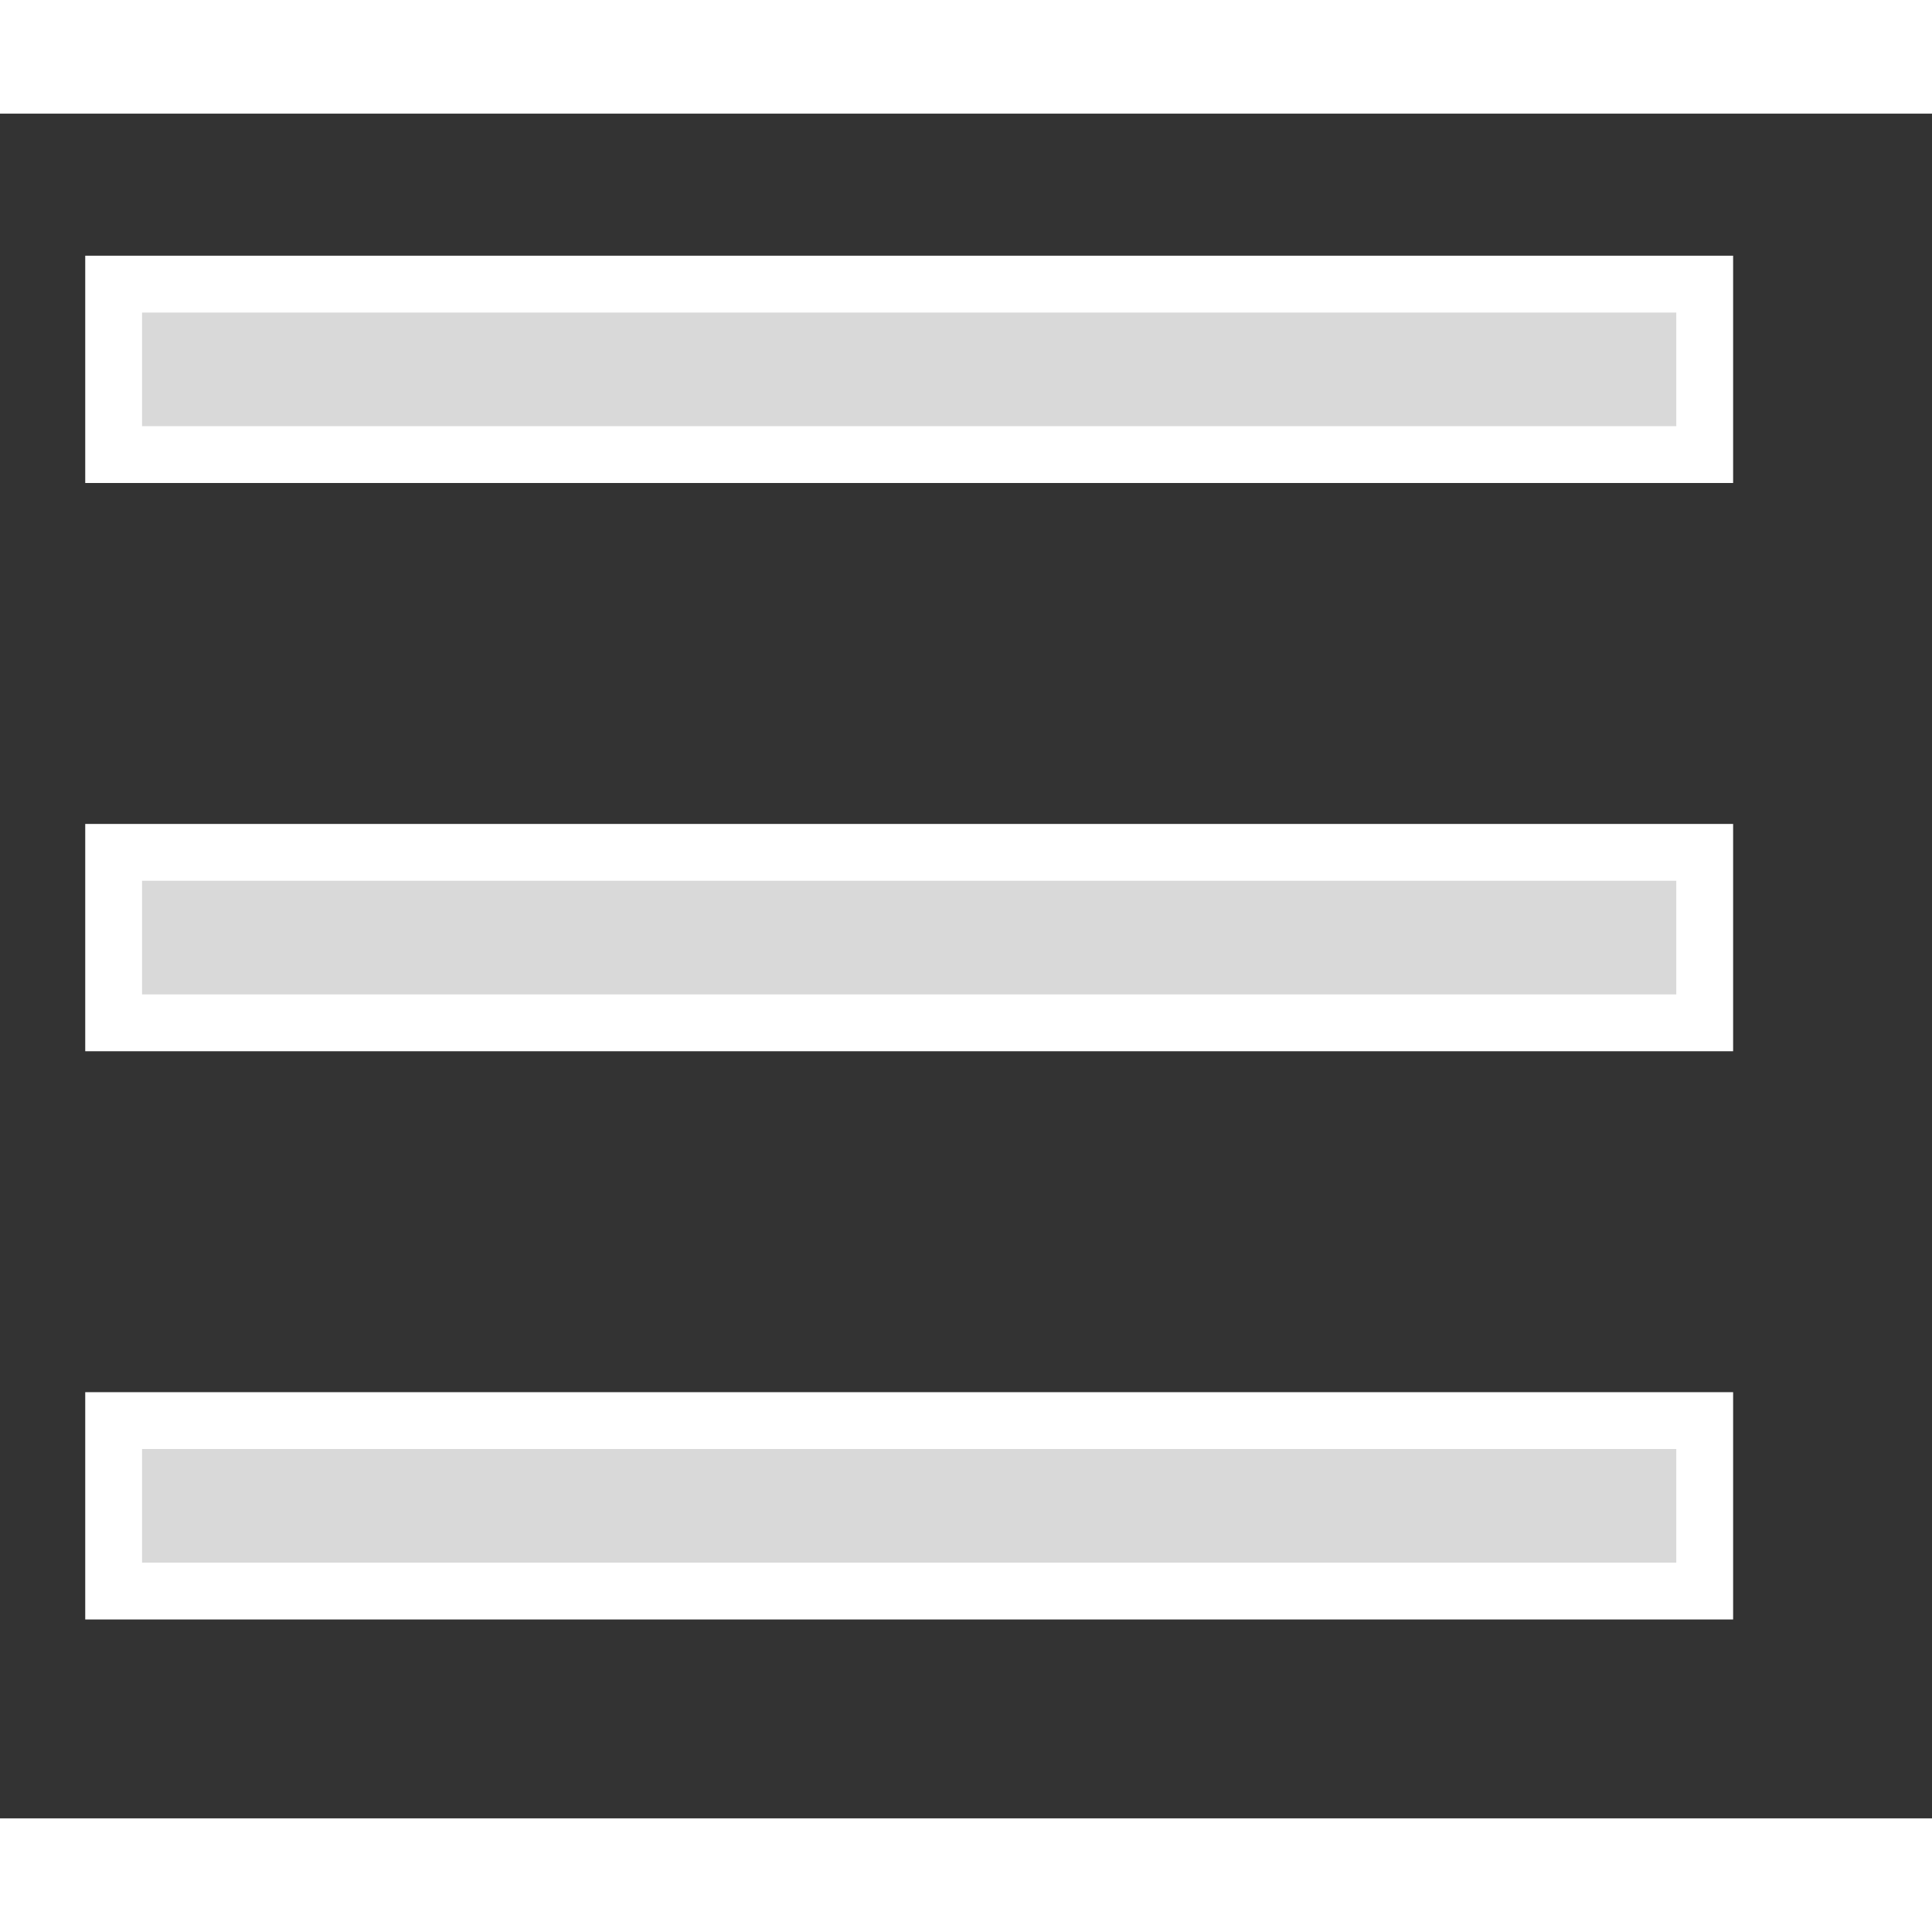<!DOCTYPE svg PUBLIC "-//W3C//DTD SVG 1.1//EN" "http://www.w3.org/Graphics/SVG/1.1/DTD/svg11.dtd">
<!-- Uploaded to: SVG Repo, www.svgrepo.com, Transformed by: SVG Repo Mixer Tools -->
<svg width="256px" height="256px" viewBox="4 5 17.00 15.00" fill="none" xmlns="http://www.w3.org/2000/svg" stroke="#ffffff" stroke-width="0.5">
<rect x="4" y="5" width="17.00" height="15.00" fill="#333333" stroke="none"/>
<g id="SVGRepo_bgCarrier" stroke-width="0"/>
<g id="SVGRepo_tracerCarrier" stroke-linecap="round" stroke-linejoin="round"/>
<g id="SVGRepo_iconCarrier"> <path d="M5 6.5H19V8H5V6.5Z" fill="#d9d9d9"/> <path d="M5 16.5H19V18H5V16.5Z" fill="#d9d9d9"/> <path d="M5 11.5H19V13H5V11.5Z" fill="#d9d9d9"/> </g>
</svg>